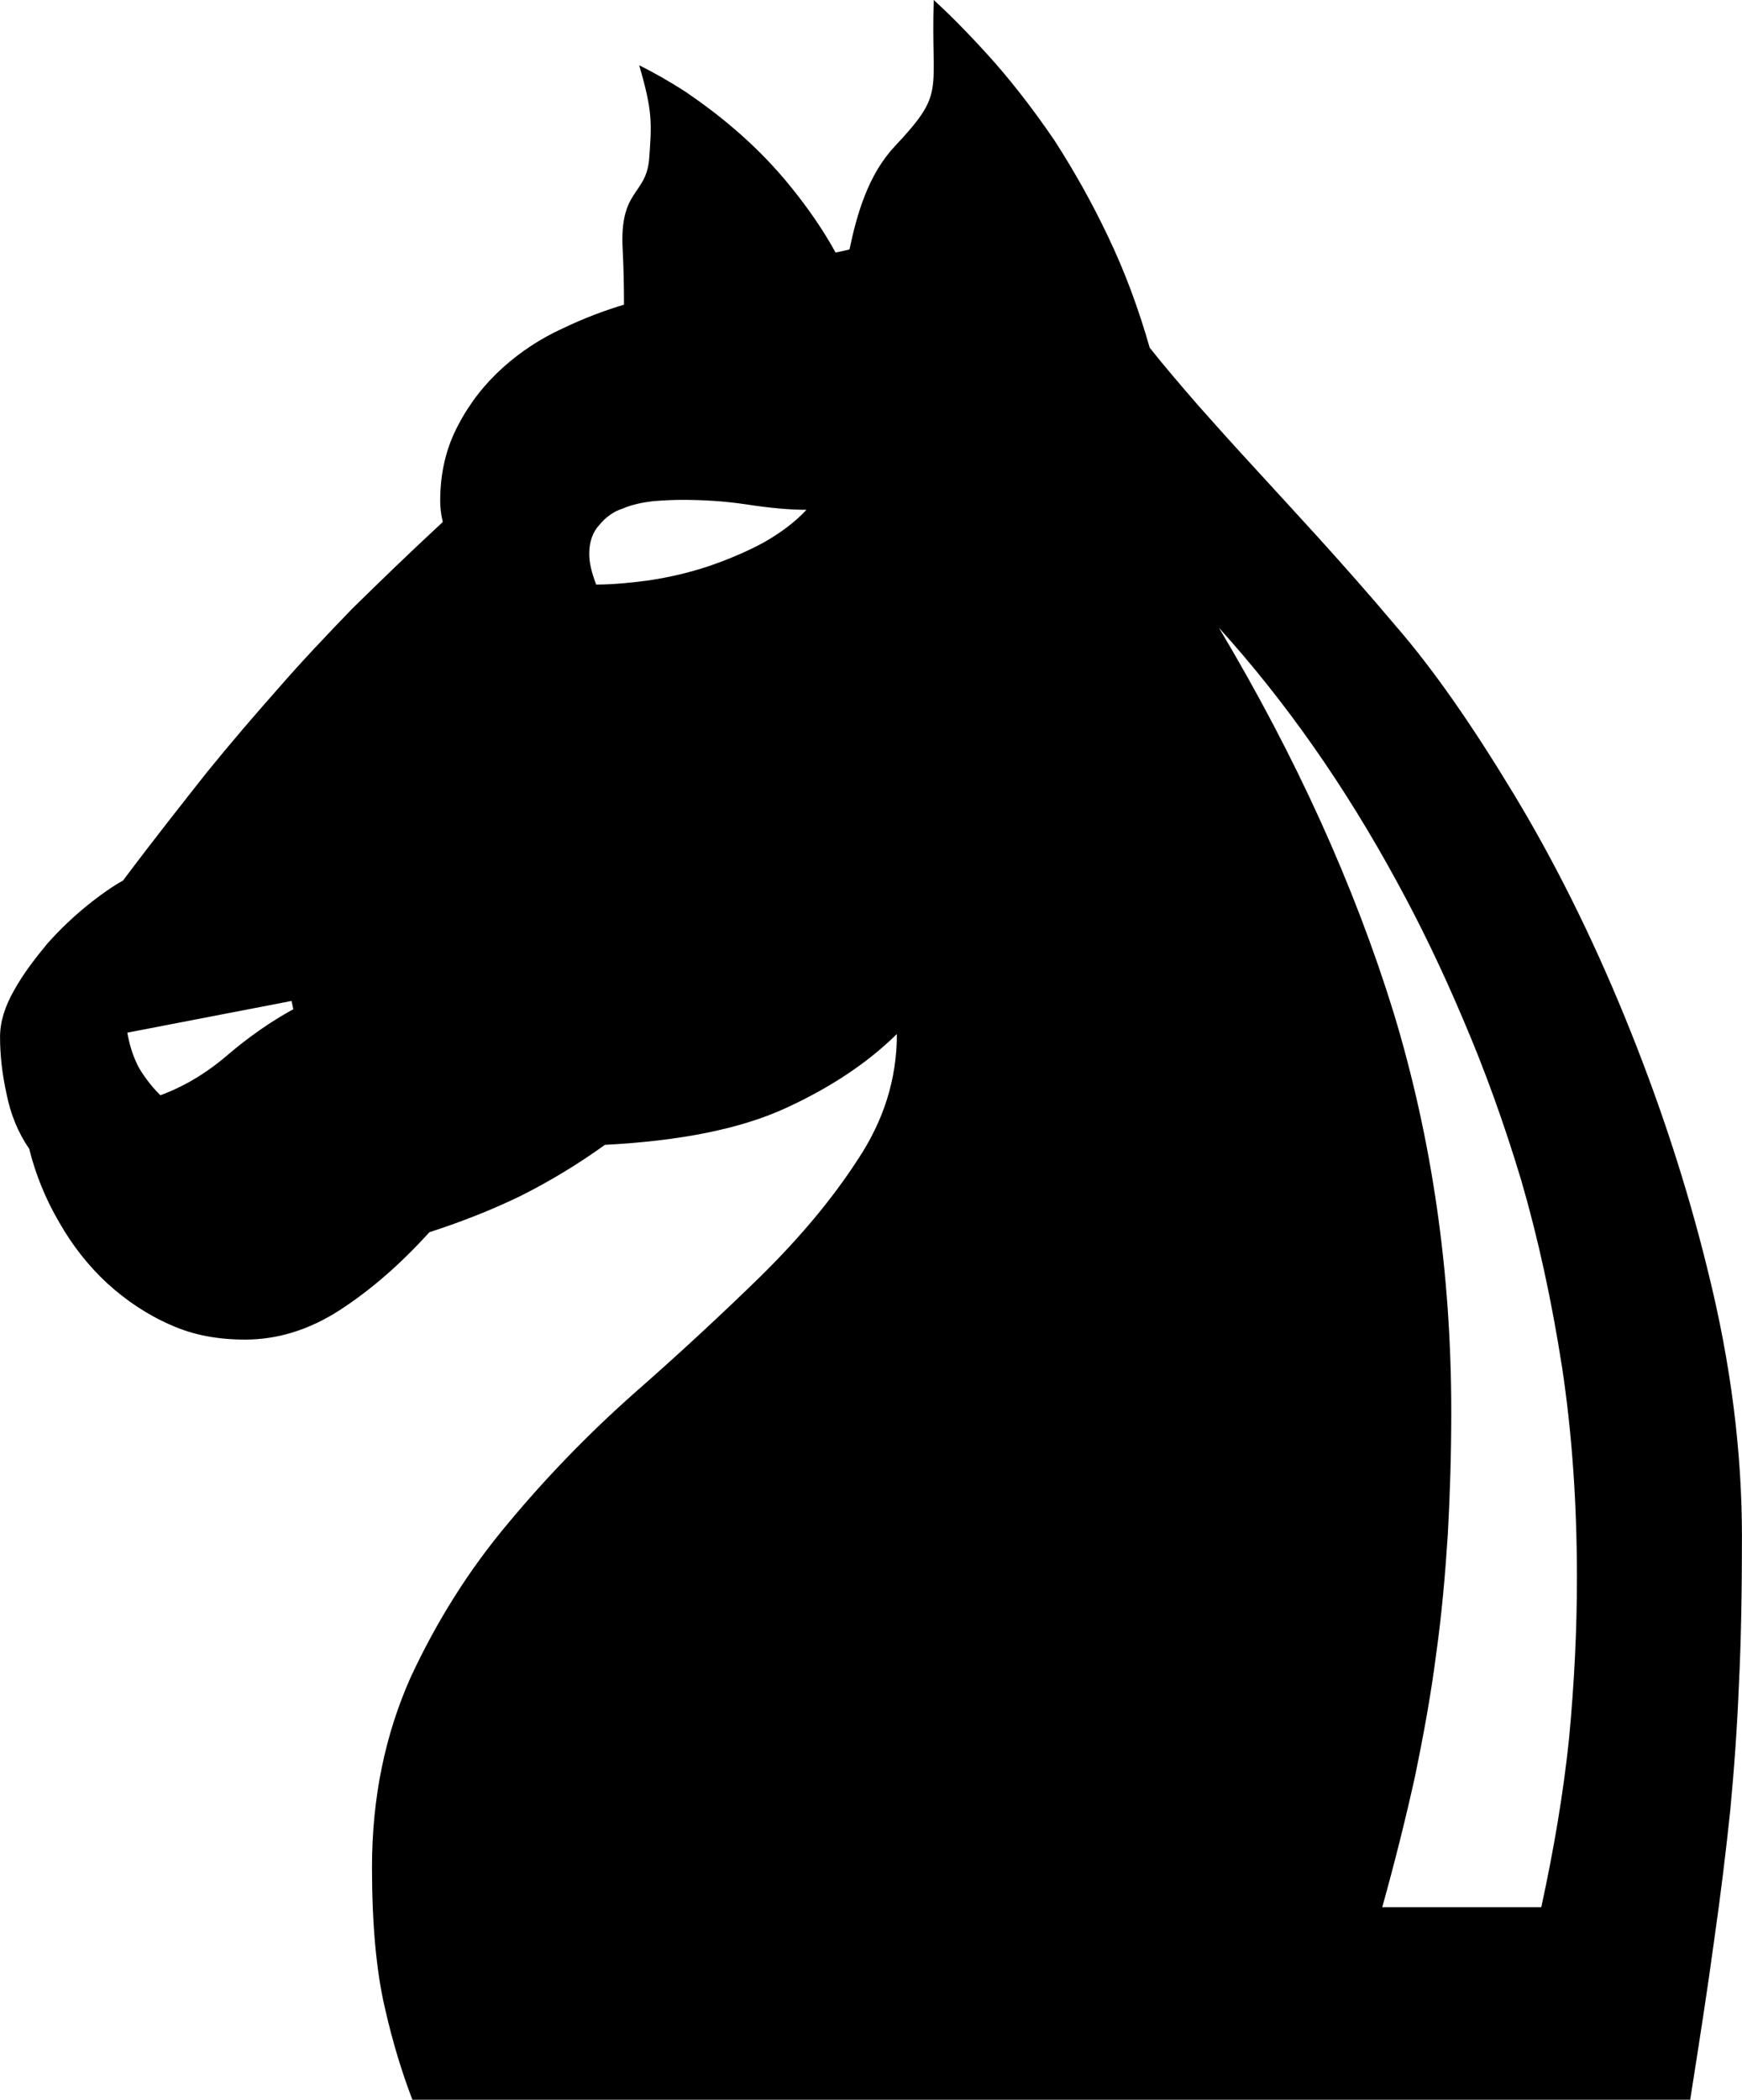 <?xml version="1.0" encoding="UTF-8"?>
<svg id="katman_2" data-name="katman 2" xmlns="http://www.w3.org/2000/svg" viewBox="0 0 375.99 453.08">
  <defs>
    <style>
      .cls-1 {
        fill-rule: evenodd;
      }
    </style>
  </defs>
  <g id="Layer_1" data-name="Layer 1">
    <path class="cls-1" d="M27.48,222.83c.47,2.72,1.32,5.44,2.63,7.79,1.5,2.44,3,4.22,4.5,5.72,5.07-1.87,9.85-4.69,14.44-8.63,4.5-3.84,9.29-7.22,14.26-9.94l-.38-1.78-35.45,6.84Zm101.2-96.69c3.56,0,7.5-.38,11.63-.94,4.22-.66,8.35-1.6,12.56-3,4.13-1.4,8.16-3.09,11.82-5.06,3.66-2.06,6.85-4.41,9.38-7.13-3.56,0-7.78-.38-12.66-1.12-4.88-.75-9.57-1.03-14.16-1.03-1.78,0-3.84,.09-6.28,.28-2.35,.28-4.6,.75-6.57,1.6-2.06,.66-3.66,1.87-5.06,3.56-1.41,1.5-2.16,3.66-2.16,6.19,0,1.88,.47,3.94,1.5,6.66h0Zm-39.67,326.94c-2.16-5.62-4.22-12.19-6-20.07-1.78-7.78-2.72-17.72-2.72-30.1,0-15.19,2.91-28.79,8.35-40.99,5.63-12.1,12.57-23.16,21.01-33.2,8.35-10.04,17.44-19.41,27.29-28.14,9.84-8.63,18.94-17.07,27.38-25.32,8.35-8.25,15.29-16.5,20.82-25.04,5.54-8.35,8.44-17.25,8.44-27.1-6.28,6.19-14.26,11.54-24.1,16.04-9.85,4.5-22.79,7.03-38.92,7.88-6,4.32-12.1,7.97-18.29,11.07-6.19,3-12.66,5.53-19.6,7.79-6.29,6.94-12.66,12.47-19.32,16.79-6.66,4.31-13.5,6.37-20.44,6.37-5.82,0-11.16-.94-16.13-3.19-4.97-2.16-9.57-5.25-13.69-9-4.03-3.75-7.5-8.16-10.32-13.13-2.91-4.97-5.06-10.22-6.47-15.85-2.44-3.56-4.03-7.51-4.88-11.82-.94-4.22-1.41-8.35-1.41-12.29,0-3.28,1.03-6.56,3-10.03,1.97-3.56,4.41-6.75,7.13-10.04,2.81-3.19,5.72-5.91,8.72-8.35,2.91-2.35,5.63-4.22,7.69-5.35,6.75-9,12.85-16.7,18.1-23.35,5.25-6.48,10.5-12.57,15.57-18.29,4.97-5.72,10.32-11.35,15.75-16.97,5.54-5.44,12.1-11.82,19.6-18.76-.37-1.6-.56-3-.56-4.5,0-6.19,1.31-11.54,3.84-16.32,2.53-4.88,5.81-9,9.66-12.47,3.85-3.47,8.16-6.29,12.85-8.44,4.69-2.25,9.19-3.94,13.32-5.16,0-4.12-.09-8.16-.28-11.82-.75-13.22,5.06-11.63,5.72-19.69,.56-7.69,.75-10.22-2.16-20.16,3,1.5,6.38,3.38,10.13,5.81,3.84,2.63,7.6,5.44,11.53,8.91,3.85,3.38,7.6,7.22,11.16,11.63,3.56,4.41,6.85,9.09,9.57,14.07l3-.66c1.59-7.6,4.03-16.13,9.75-22.23,11.16-11.91,7.78-11.25,8.44-31.61,4.41,4.03,8.82,8.63,13.32,13.69,4.41,5.07,8.72,10.69,12.85,16.79,4.04,6.29,7.88,13.04,11.44,20.54,3.56,7.41,6.56,15.47,9,24.01,3.19,4.03,6.66,8.06,10.32,12.29,3.66,4.13,7.69,8.63,12.1,13.41,4.41,4.78,9.09,9.94,14.16,15.47,5.06,5.62,10.6,11.82,16.51,18.85,8.06,9.28,16.41,21.29,25.32,36.01,8.81,14.54,16.88,30.67,24.1,48.3,7.22,17.63,13.41,36.11,18.1,55.43,4.78,19.32,7.22,38.26,7.22,56.74,0,12.1-.19,22.79-.66,32.08-.38,9.28-1.03,18.29-1.88,27.2-.94,8.91-2.06,18.1-3.47,27.95-1.31,9.75-3.09,21.2-5.16,34.33H89ZM263.07,135.43c16.69,27.95,29.26,55.71,37.7,83,8.35,27.48,12.47,56.18,12.47,86.28,0,9-.28,17.91-.75,26.45-.56,8.63-1.31,17.26-2.53,25.89-1.12,8.72-2.72,17.44-4.59,26.45-1.97,8.91-4.31,18.29-7.03,28.04h34.33c2.72-12.57,4.78-24.67,6-36.48,1.13-12,1.69-23.35,1.69-34.61,0-15.85-1.03-30.95-3.19-45.3-2.25-14.44-5.16-27.85-8.82-40.42-3.75-12.48-7.97-24.1-12.57-34.8-4.6-10.88-9.38-20.72-14.26-29.63-11.26-20.73-24.1-39.01-38.45-54.86h0Z"/>
  </g>
</svg>
